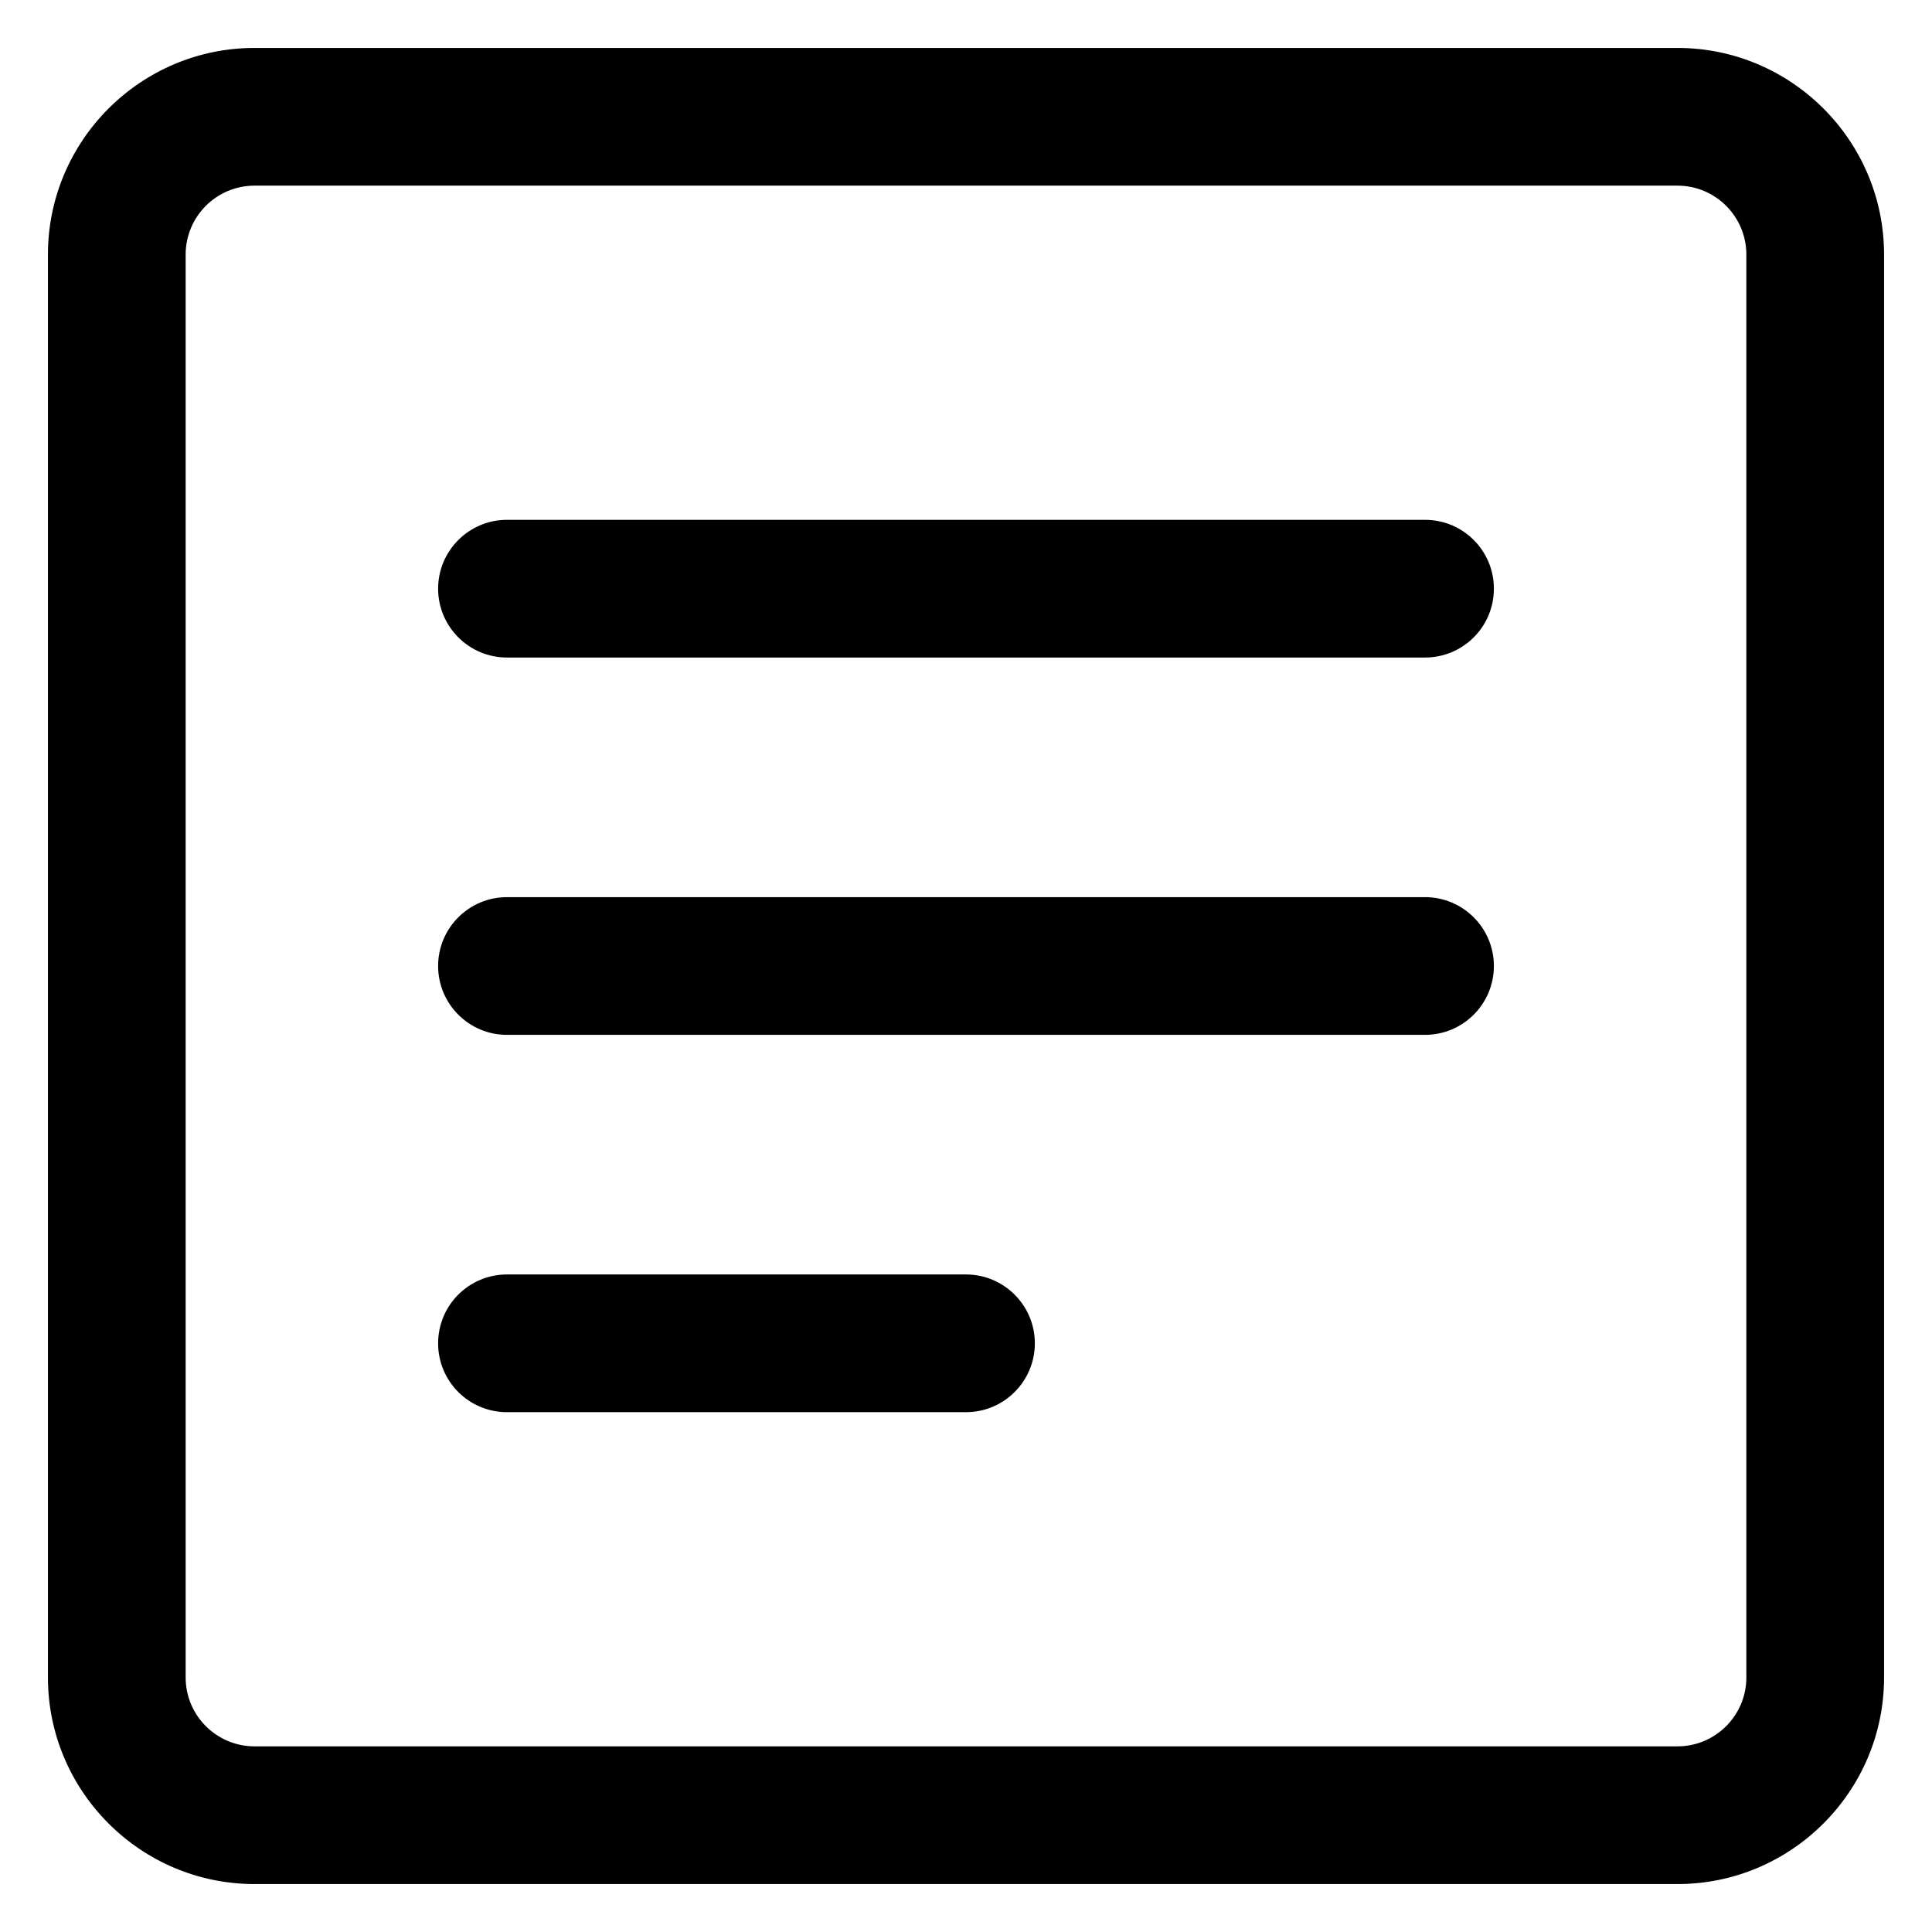 <?xml version="1.0" encoding="UTF-8" standalone="no" ?>
<!DOCTYPE svg PUBLIC "-//W3C//DTD SVG 1.1//EN" "http://www.w3.org/Graphics/SVG/1.1/DTD/svg11.dtd">
<svg xmlns="http://www.w3.org/2000/svg" xmlns:xlink="http://www.w3.org/1999/xlink" version="1.1" width="1080" height="1080" viewBox="0 0 1080 1080" xml:space="preserve">
<desc>Created with Fabric.js 4.2.0</desc>
<defs>
</defs>
<g transform="matrix(1 0 0 1 540 540)" id="cc90a070-4664-4ce3-84f3-4c99bd9ee134"  >
<rect style="stroke: none; stroke-width: 1; stroke-dasharray: none; stroke-linecap: butt; stroke-dashoffset: 0; stroke-linejoin: miter; stroke-miterlimit: 4; fill: rgb(255,255,255); fill-opacity: 0; fill-rule: nonzero; opacity: 1;" vector-effect="non-scaling-stroke"  x="-540" y="-540" rx="0" ry="0" width="1080" height="1080" />
</g>
<g transform="matrix(Infinity NaN NaN Infinity 0 0)" id="4aeeacd7-dafc-48b9-a059-9eadac87eb4b"  >
</g>
<g transform="matrix(51.32 0 0 51.32 540 540)"  >
<g style="" vector-effect="non-scaling-stroke"   >
		<g transform="matrix(1 0 0 1 0 0)"  >
<path style="stroke: none; stroke-width: 1; stroke-dasharray: none; stroke-linecap: butt; stroke-dashoffset: 0; stroke-linejoin: miter; stroke-miterlimit: 4; fill: rgb(0,0,0); fill-rule: nonzero; opacity: 1;" vector-effect="non-scaling-stroke"  transform=" translate(-12, -12)" d="M 19.75 22 L 4.25 22 C 3.01 22 2 20.99 2 19.75 L 2 4.25 C 2 3.01 3.01 2 4.25 2 L 19.75 2 C 20.99 2 22 3.01 22 4.25 L 22 19.75 C 22 20.99 20.99 22 19.75 22 z M 4.25 3.5 C 3.836 3.5 3.5 3.837 3.5 4.25 L 3.5 19.75 C 3.5 20.163 3.836 20.5 4.25 20.5 L 19.75 20.5 C 20.164 20.5 20.5 20.163 20.5 19.75 L 20.5 4.25 C 20.5 3.837 20.164 3.5 19.75 3.5 L 4.25 3.5 z" stroke-linecap="round" />
</g>
		<g transform="matrix(1 0 0 1 0 0)"  >
<path style="stroke: none; stroke-width: 1; stroke-dasharray: none; stroke-linecap: butt; stroke-dashoffset: 0; stroke-linejoin: miter; stroke-miterlimit: 4; fill: rgb(0,0,0); fill-rule: nonzero; opacity: 1;" vector-effect="non-scaling-stroke"  transform=" translate(-12, -12)" d="M 17 8.64 L 7 8.64 C 6.586 8.64 6.25 8.303 6.25 7.89 C 6.25 7.477 6.586 7.14 7 7.14 L 17 7.14 C 17.414 7.14 17.75 7.475 17.75 7.89 C 17.75 8.305 17.414 8.64 17 8.64 z M 17 12.75 L 7 12.75 C 6.586 12.75 6.25 12.414 6.25 12 C 6.25 11.586 6.586 11.25 7 11.25 L 17 11.25 C 17.414 11.25 17.75 11.586 17.75 12 C 17.75 12.414 17.414 12.75 17 12.75 z M 12 16.86 L 7 16.86 C 6.586 16.86 6.25 16.525 6.25 16.11 C 6.25 15.695 6.586 15.36 7 15.36 L 12 15.36 C 12.414 15.36 12.75 15.697 12.75 16.11 C 12.75 16.523 12.414 16.86 12 16.86 z" stroke-linecap="round" />
</g>
</g>
</g>
</svg>